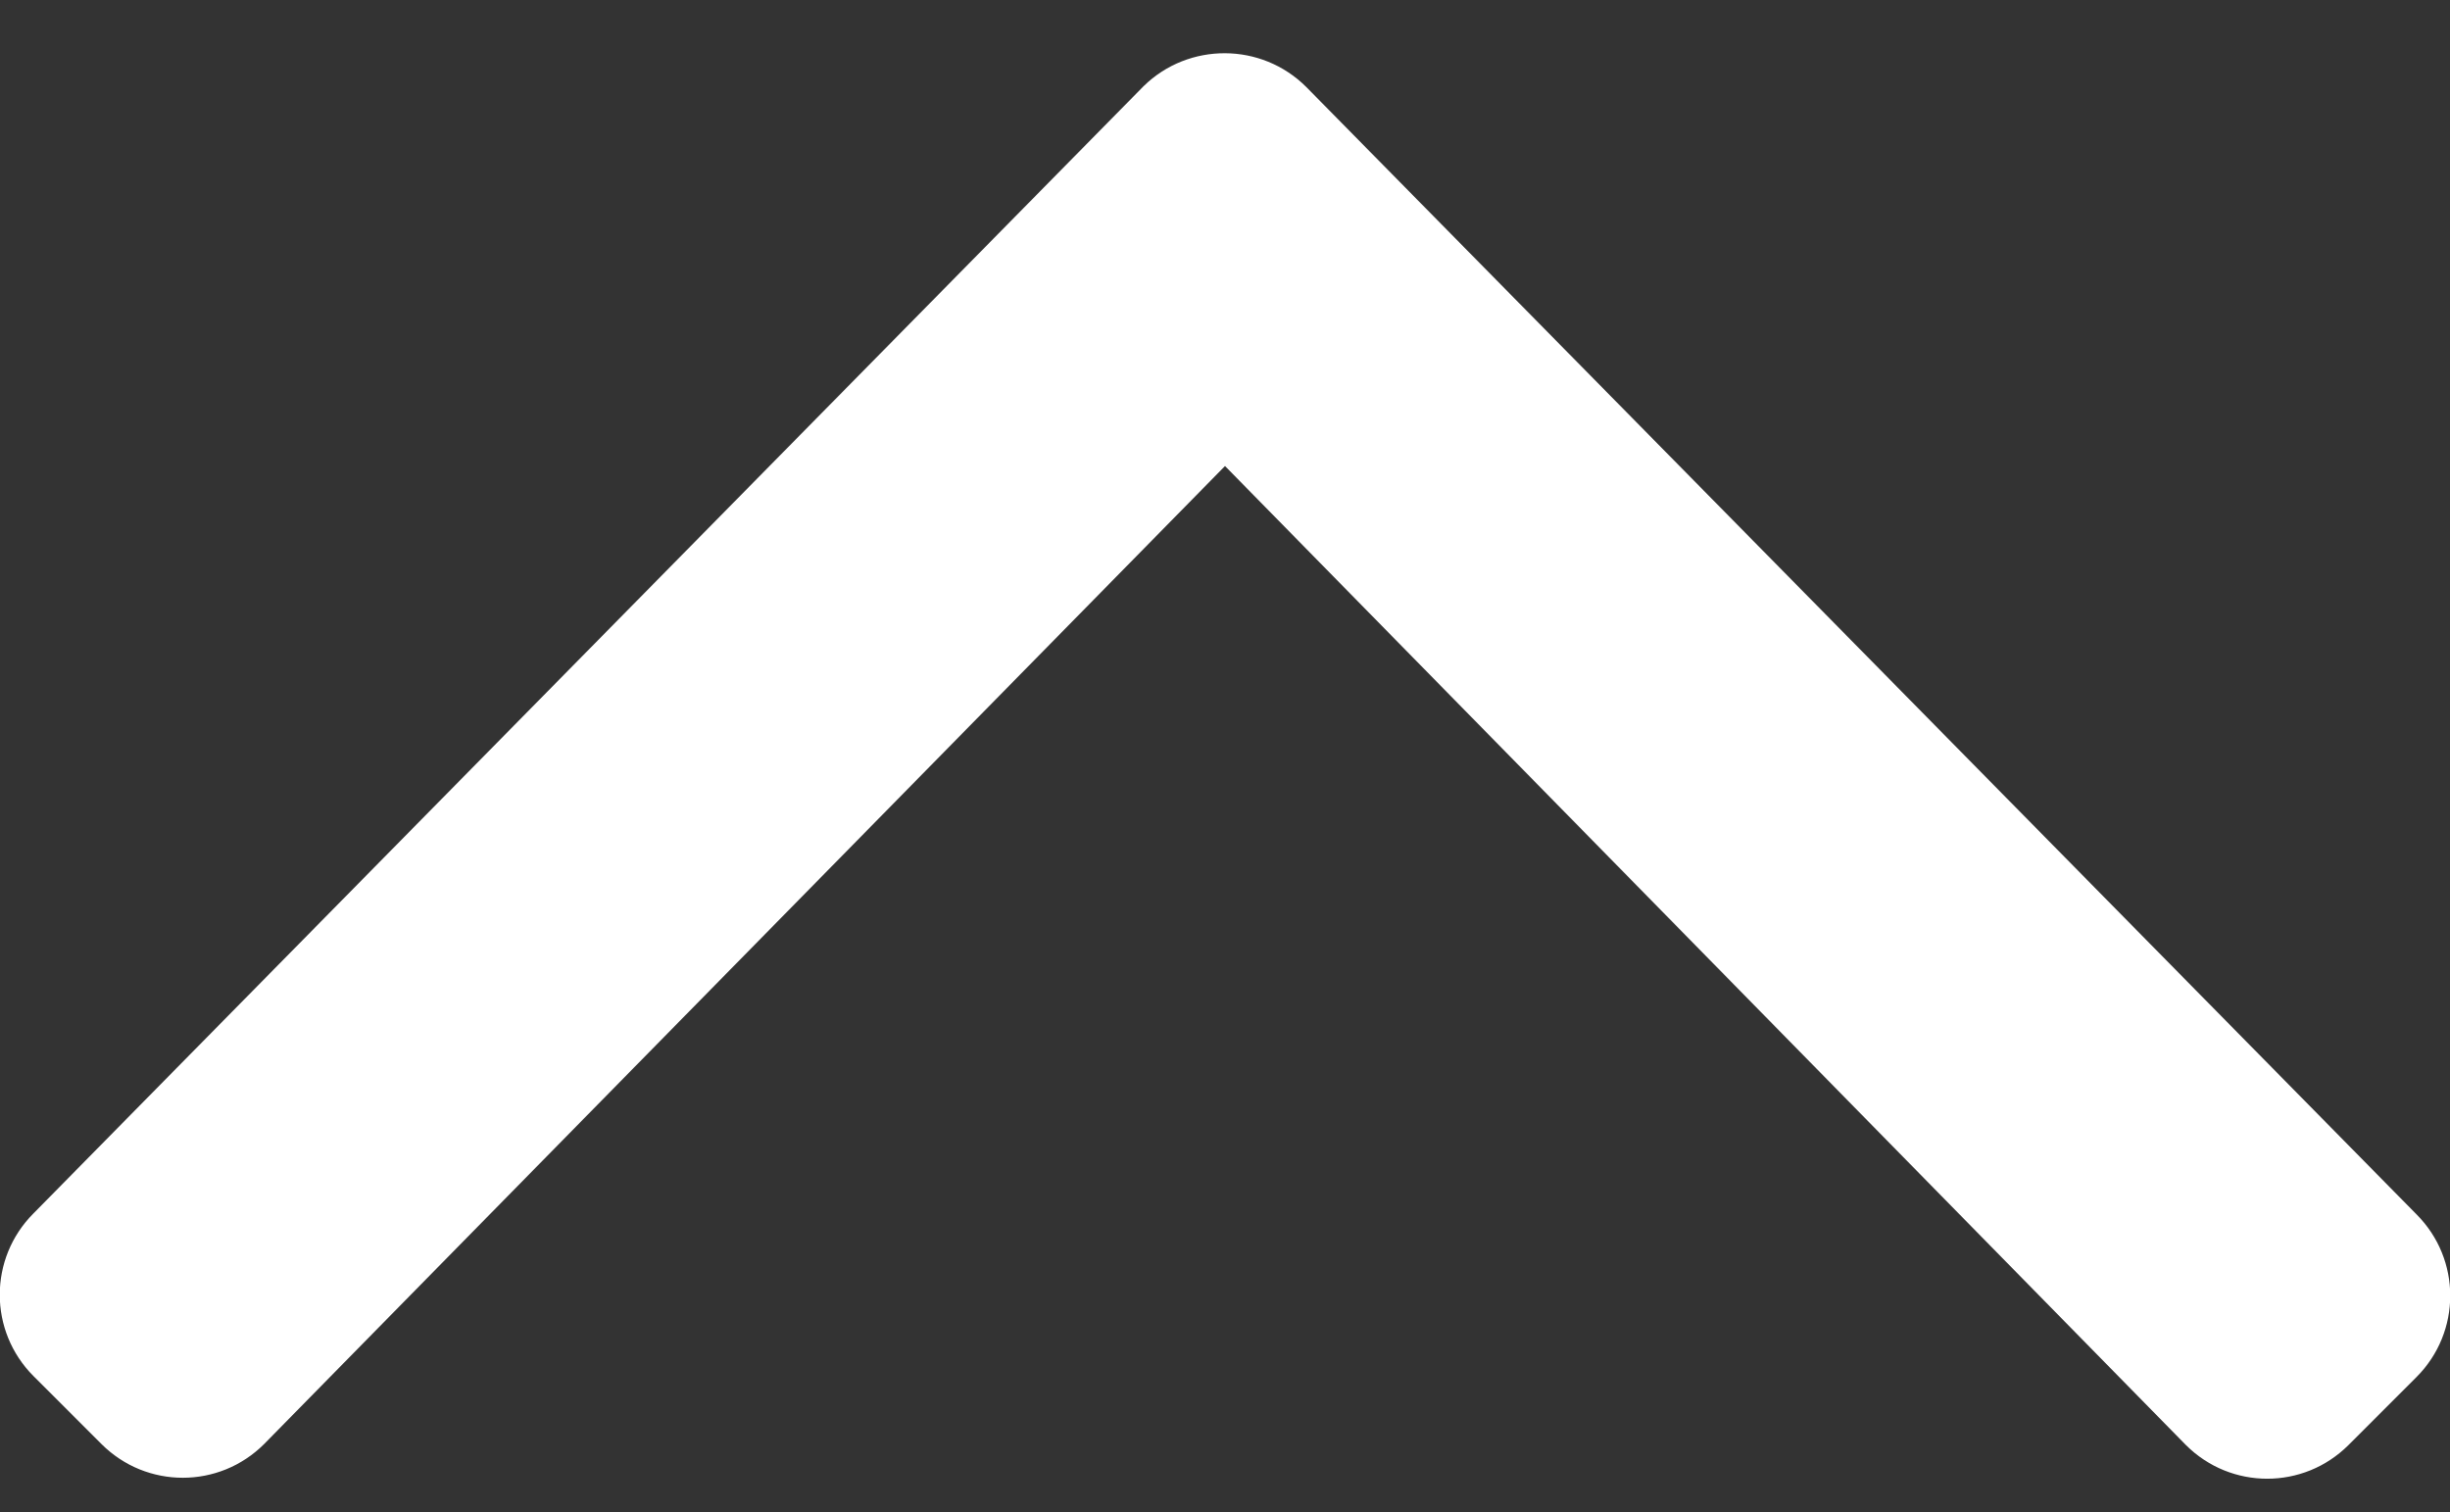 <?xml version="1.0" encoding="utf-8"?>
<!-- Generator: Adobe Illustrator 23.0.6, SVG Export Plug-In . SVG Version: 6.00 Build 0)  -->
<svg version="1.1" id="Layer_1" focusable="false" xmlns="http://www.w3.org/2000/svg" xmlns:xlink="http://www.w3.org/1999/xlink"
	 x="0px" y="0px" viewBox="0 0 256 158" style="enable-background:new 0 0 256 158;" xml:space="preserve">
<rect x="0" y="0" width="256" height="158" fill="#333333" stroke="none"/>
<style type="text/css">
	.st0{fill:#FFFFFF;}
</style>
<path class="st0" d="M136.5,9.1l116,117.8c4.7,4.7,4.7,12.3,0,17l-7.1,7.1c-4.7,4.7-12.3,4.7-17,0L128,48.7L27.6,150.9
	c-4.7,4.7-12.3,4.7-17,0l-7.1-7.1c-4.7-4.7-4.7-12.3,0-17L119.5,9C124.2,4.4,131.8,4.4,136.5,9.1L136.5,9.1z"/>
</svg>
